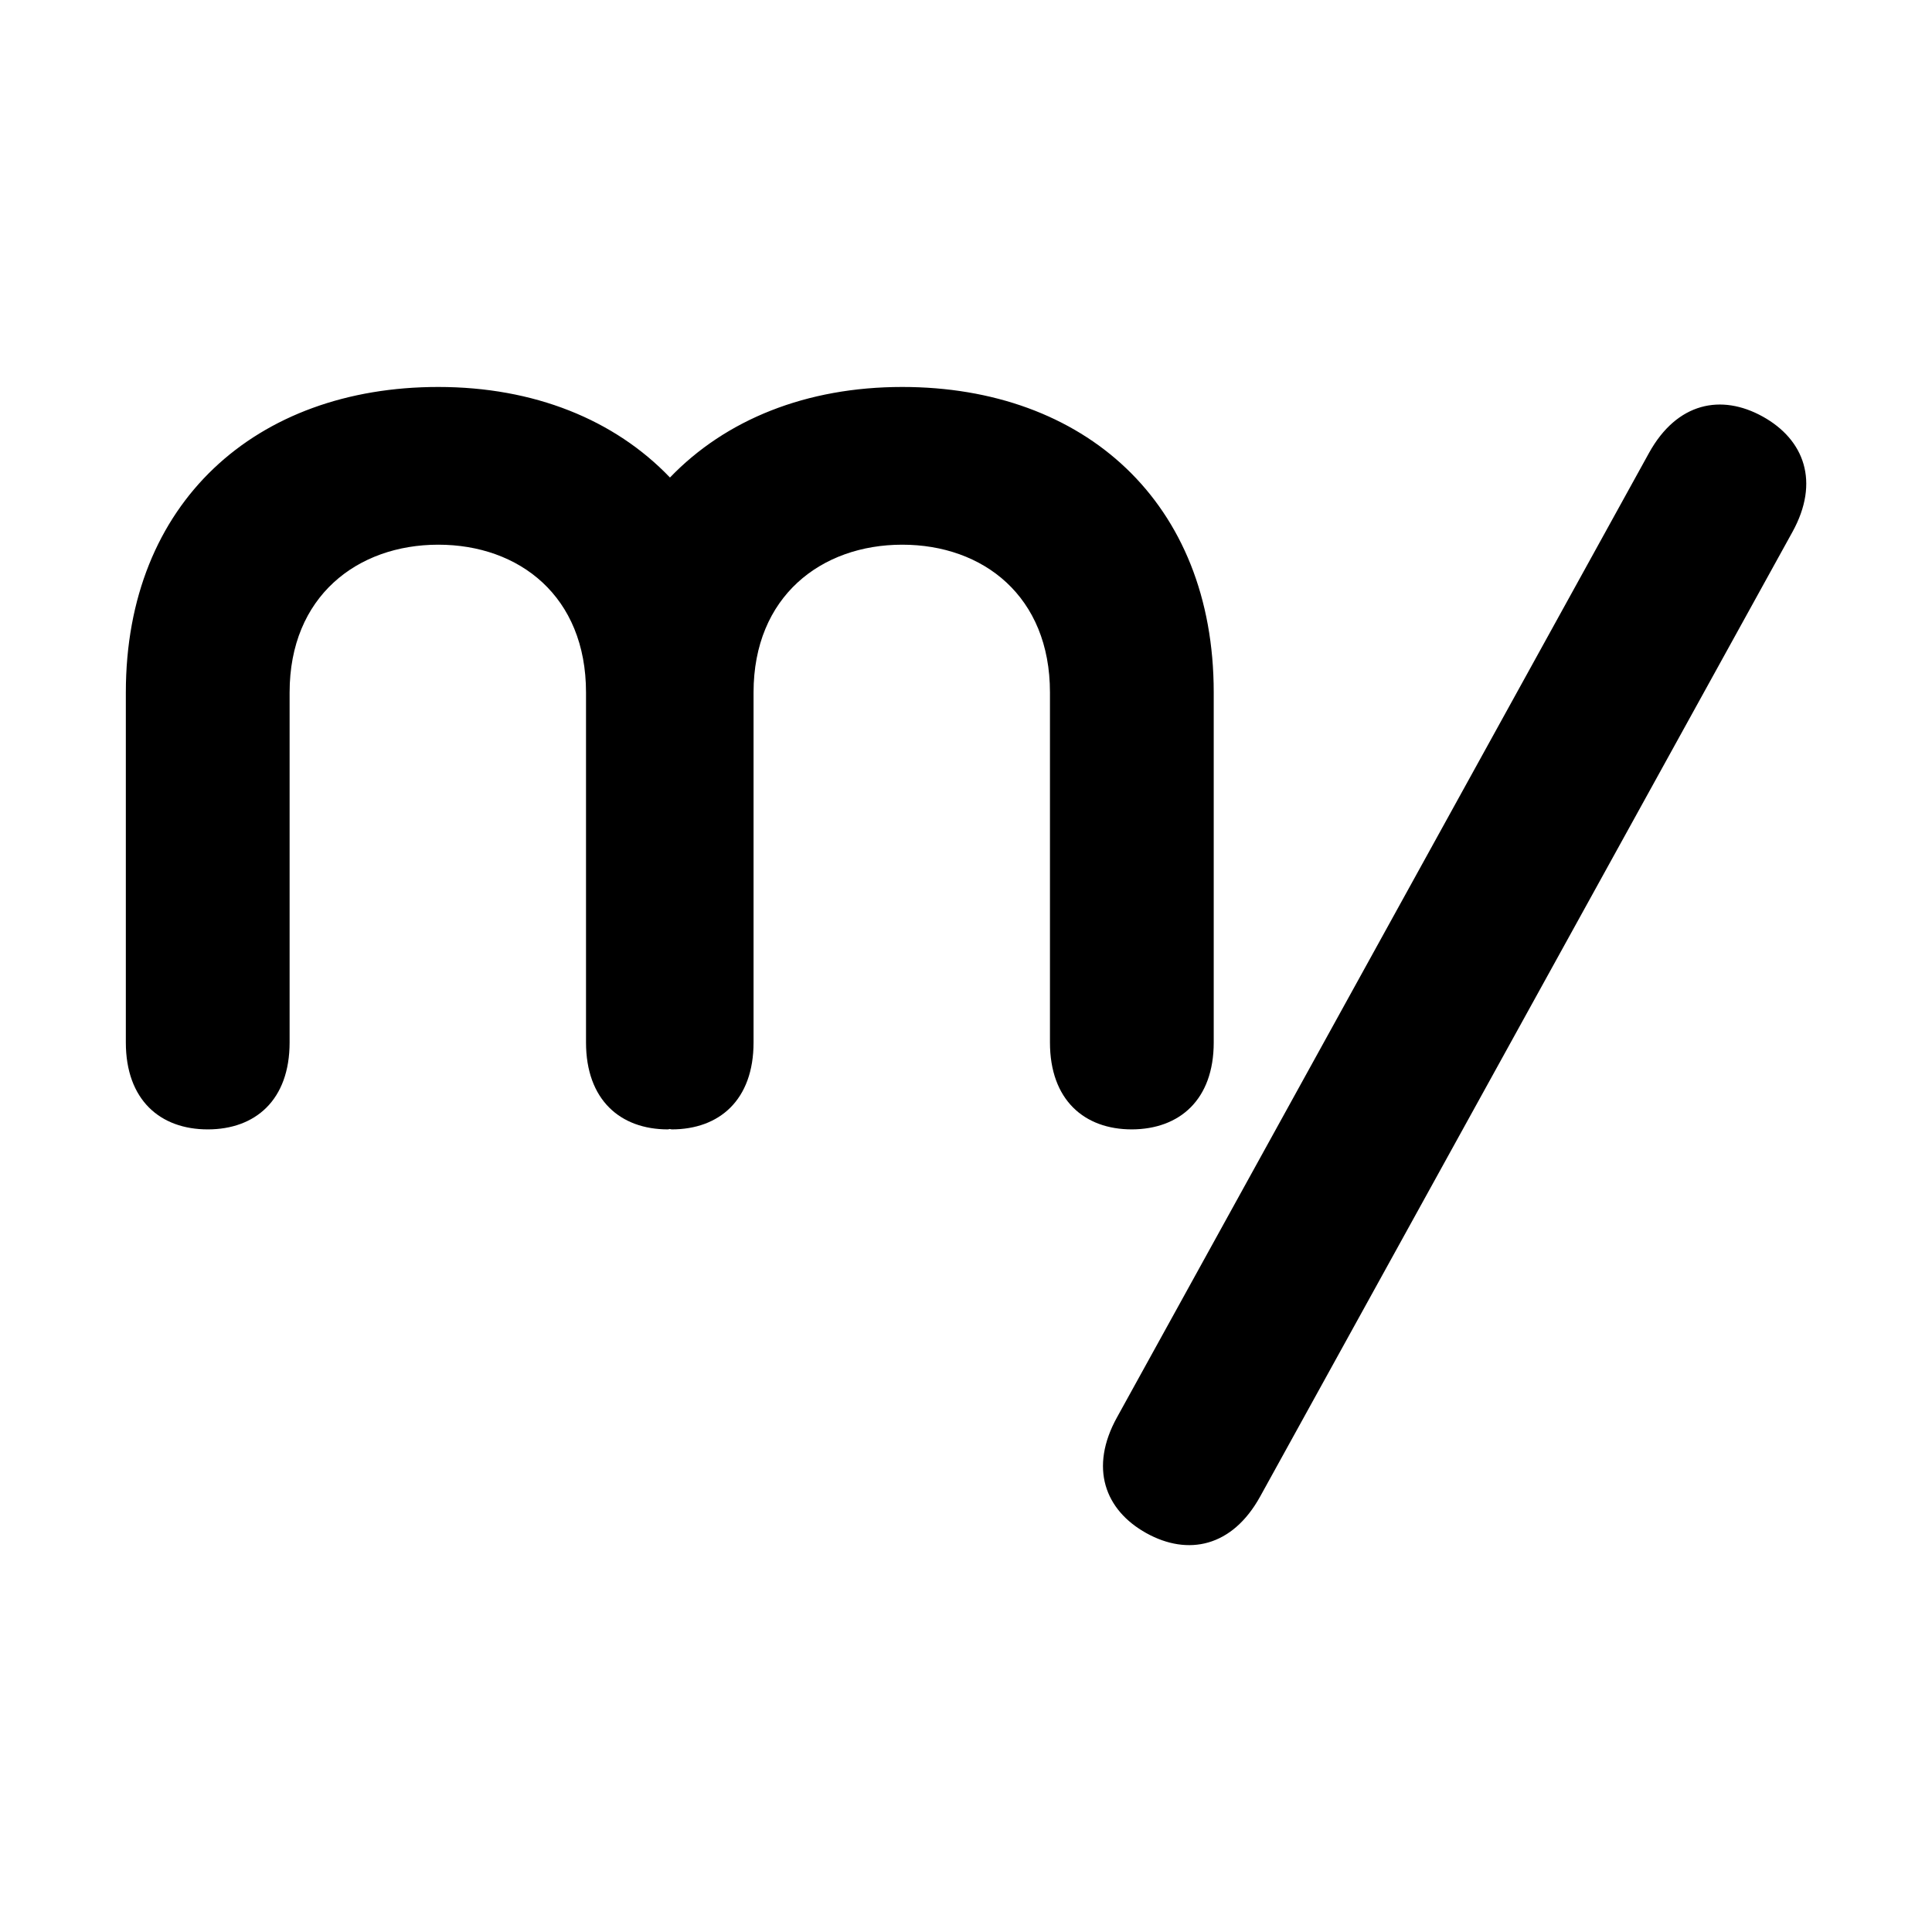 <?xml version="1.0" encoding="utf-8"?>
<svg xmlns="http://www.w3.org/2000/svg" viewBox="0 0 1024 1024"><path d="M643.3 552.5V367c0-100.8-68.6-161.9-165.1-161.9-50.8 0-93.6 17.3-123.1 48-29.4-30.7-72.1-48-122.8-48-96.5 0-165.6 61.1-165.6 161.9v185.5c0 30.5 18.2 46.1 43.4 46.1s43.4-15.5 43.4-46.1V367c0-50.9 35.9-78.3 78.8-78.3s78.3 27.3 78.3 78.3v185.5c0 30.5 18.2 46.1 43.4 46.1.4 0 .7-.2 1-.2s.7.2 1 .2c25.2 0 43.4-15.5 43.4-46.1V367c0-50.9 35.9-78.3 78.8-78.3s78.3 27.3 78.3 78.3v185.5c0 30.5 18.2 46.1 43.4 46.1 25.2-.1 43.4-15.6 43.4-46.1M950 282c14.7-26.6 6.3-49-15.7-61.2-22-12.2-45.4-7.5-60.2 19.1l-282 511.2c-14.9 26.8-6.5 49.3 15.5 61.5 22 12.2 45.5 7.4 60.3-19.4L950 282z"/></svg>